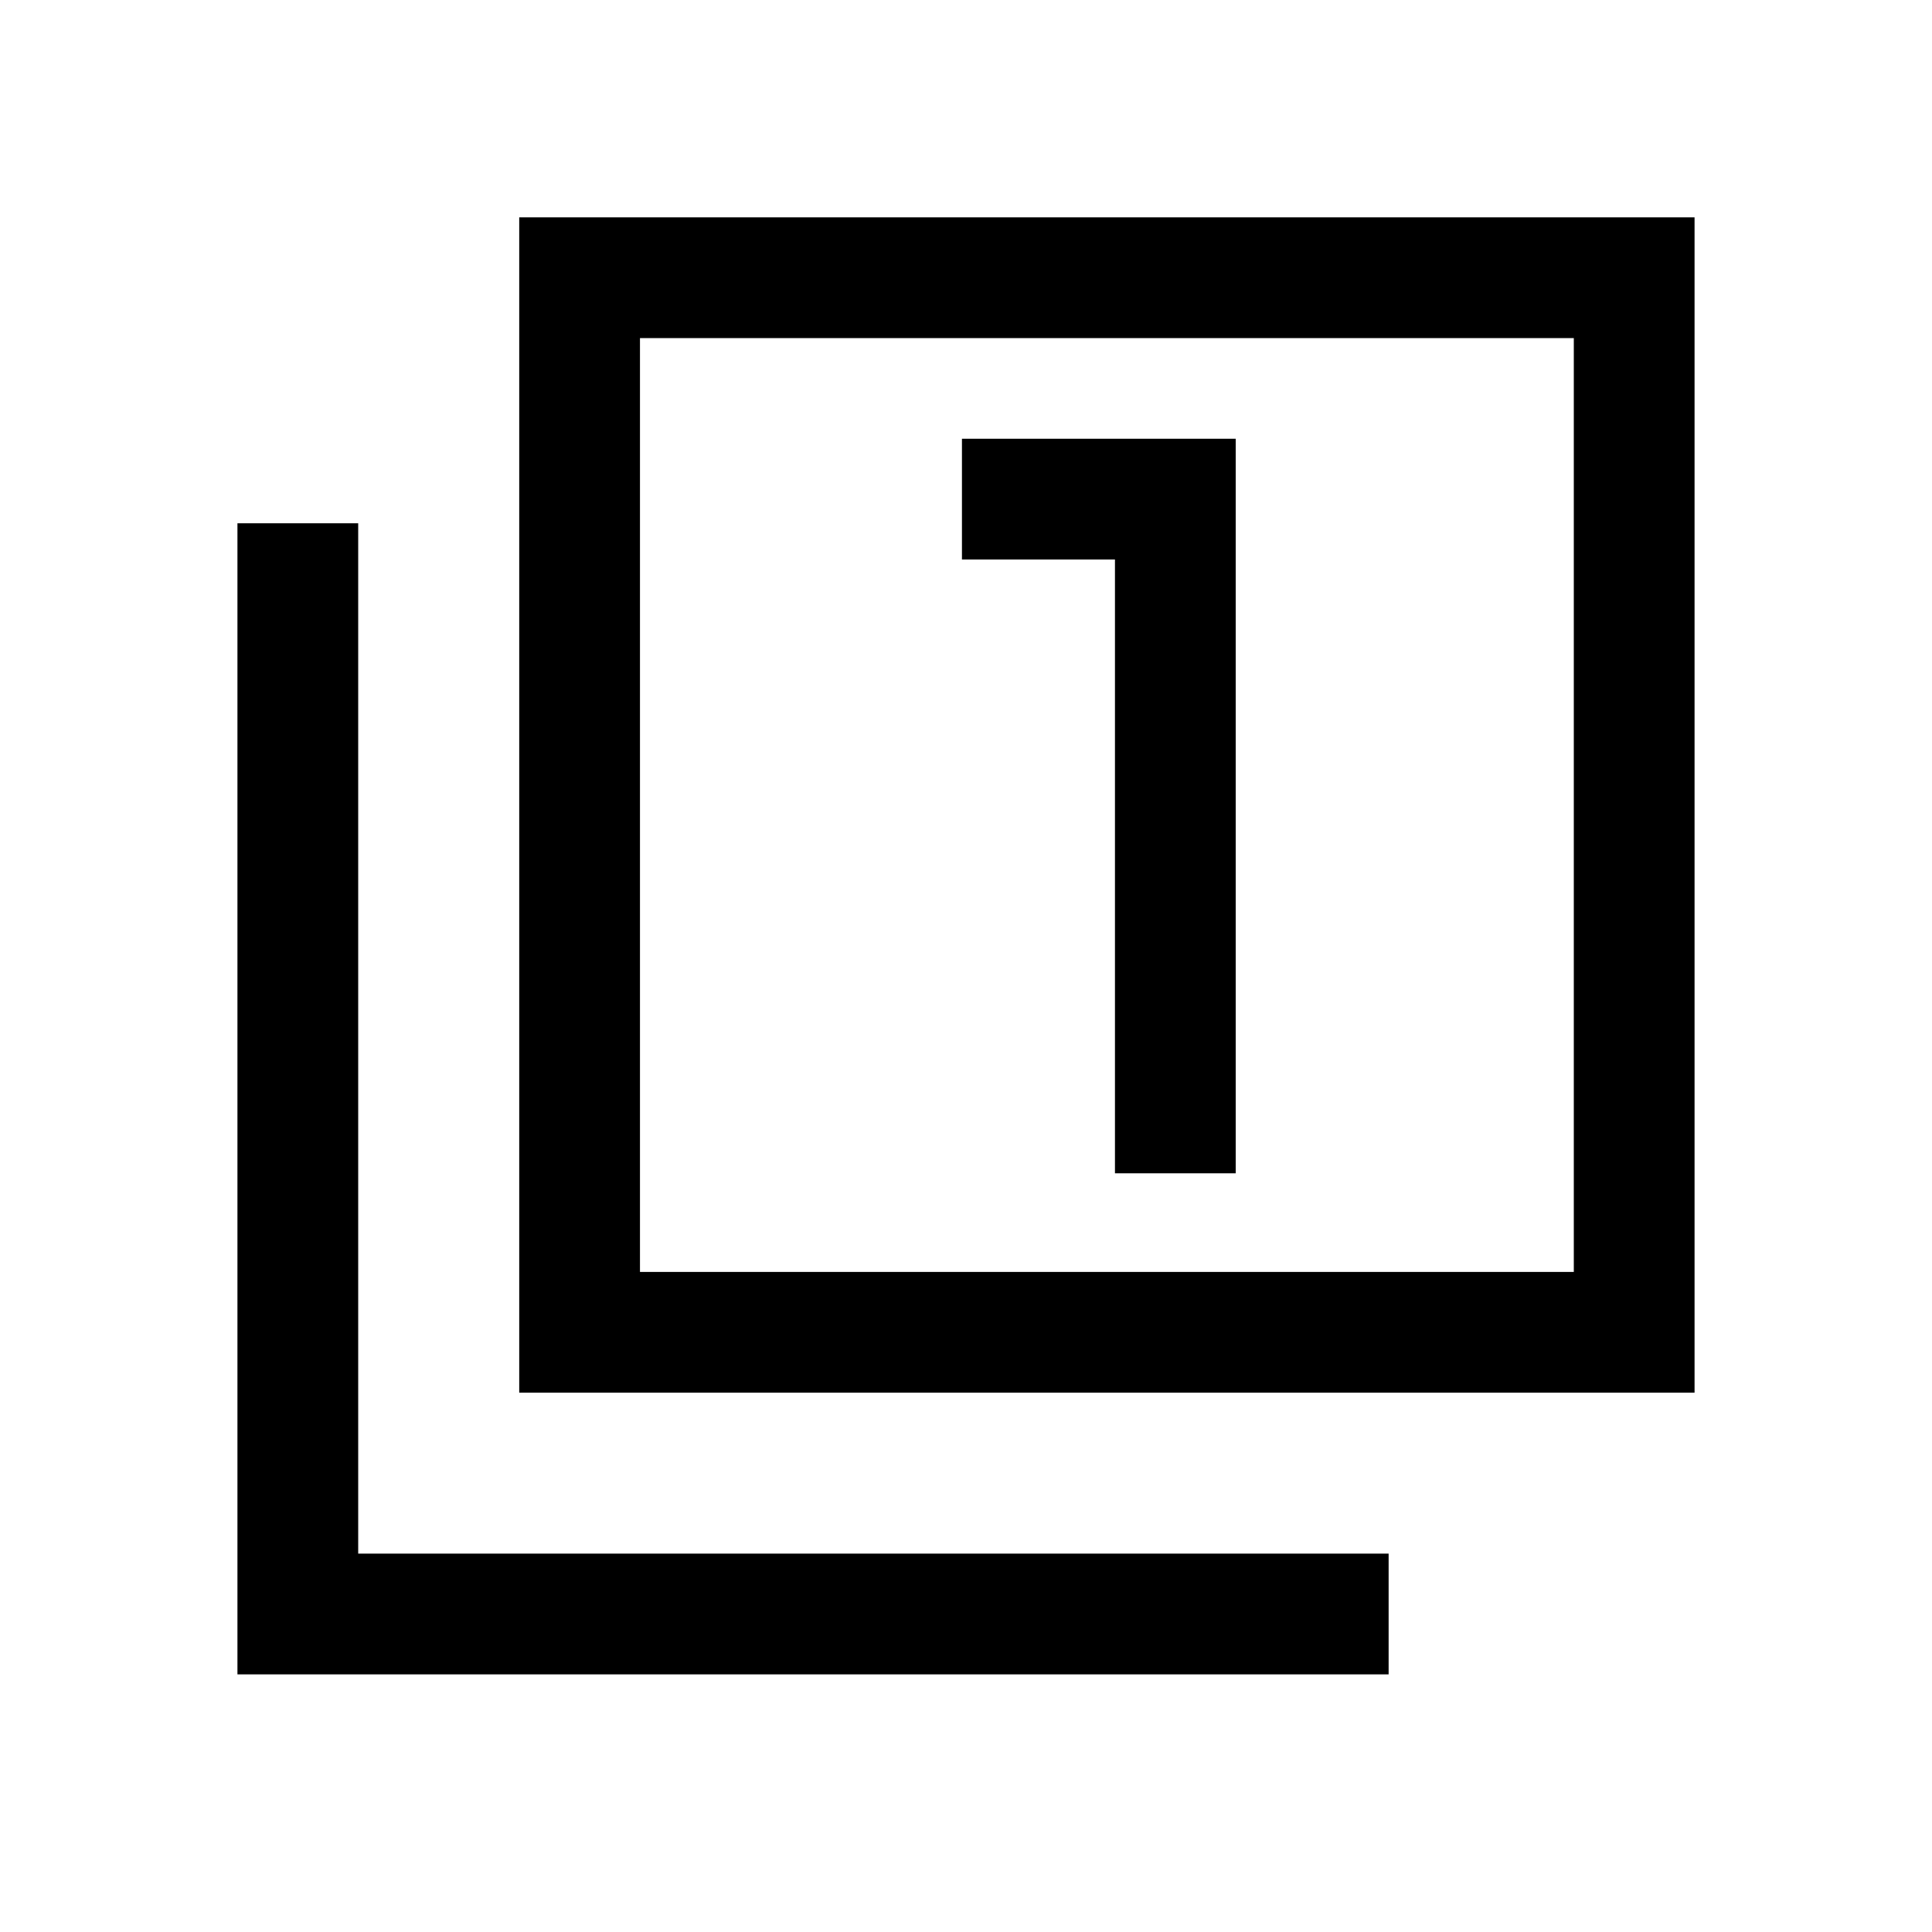 <svg xmlns="http://www.w3.org/2000/svg" height="20" width="20"><path d="M11.542 12.146h1.25V4.542H9.958v1.25h1.584Zm-6.167 2.271V2.25h12.167v12.167Zm1.25-1.25h9.667V3.5H6.625Zm-4.167 4.166V5.417h1.25v10.666h10.667v1.25Zm4.167-4.166V3.5v9.667Z"/></svg>
